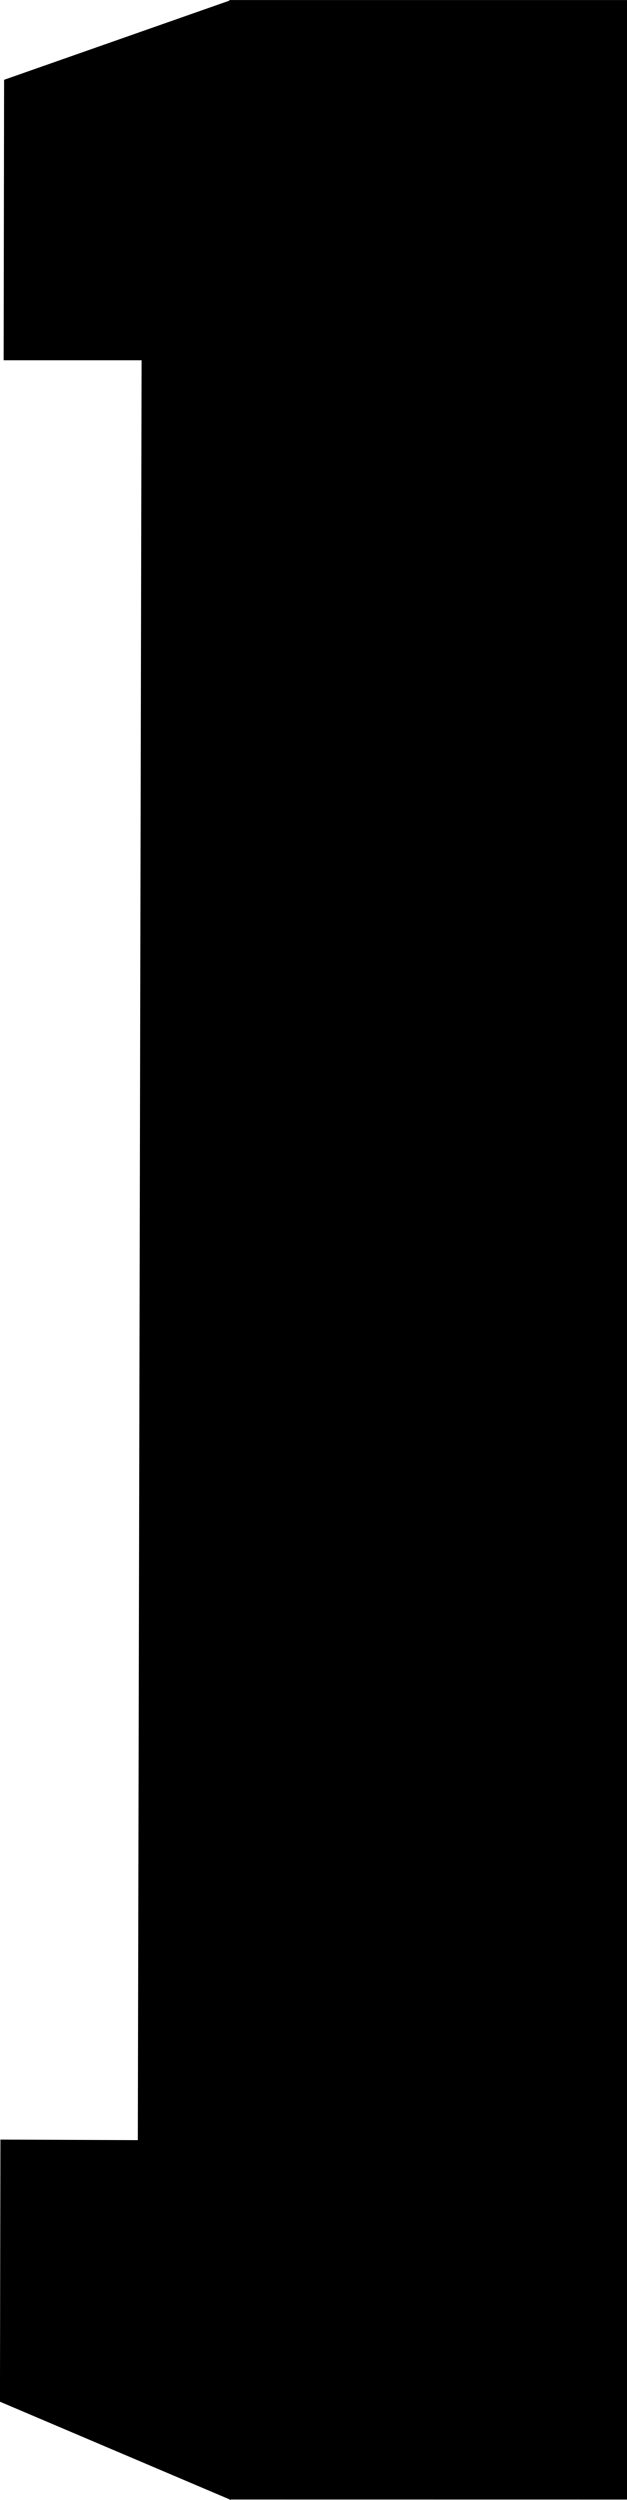 <svg version="1.1" xmlns="http://www.w3.org/2000/svg" xmlns:xlink="http://www.w3.org/1999/xlink" width="14.104" height="56.199" viewBox="0,0,14.104,56.199"><g transform="translate(-232.948,-151.901)"><g data-paper-data="{&quot;isPaintingLayer&quot;:true}" fill="#000000" fill-rule="nonzero" stroke="none" stroke-width="0" stroke-linecap="butt" stroke-linejoin="miter" stroke-miterlimit="10" stroke-dasharray="" stroke-dashoffset="0" style="mix-blend-mode: normal"><path d="M238.109,208.091v-0.091v-56.043v-0.055h8.943v56.19z"/><path d="M233.04,153.695l5.098,-1.79v56.195l-5.191,-2.207l0.011,-5.893l3.09,0.013l0.085,-40.013l-3.103,-0z"/></g></g></svg>